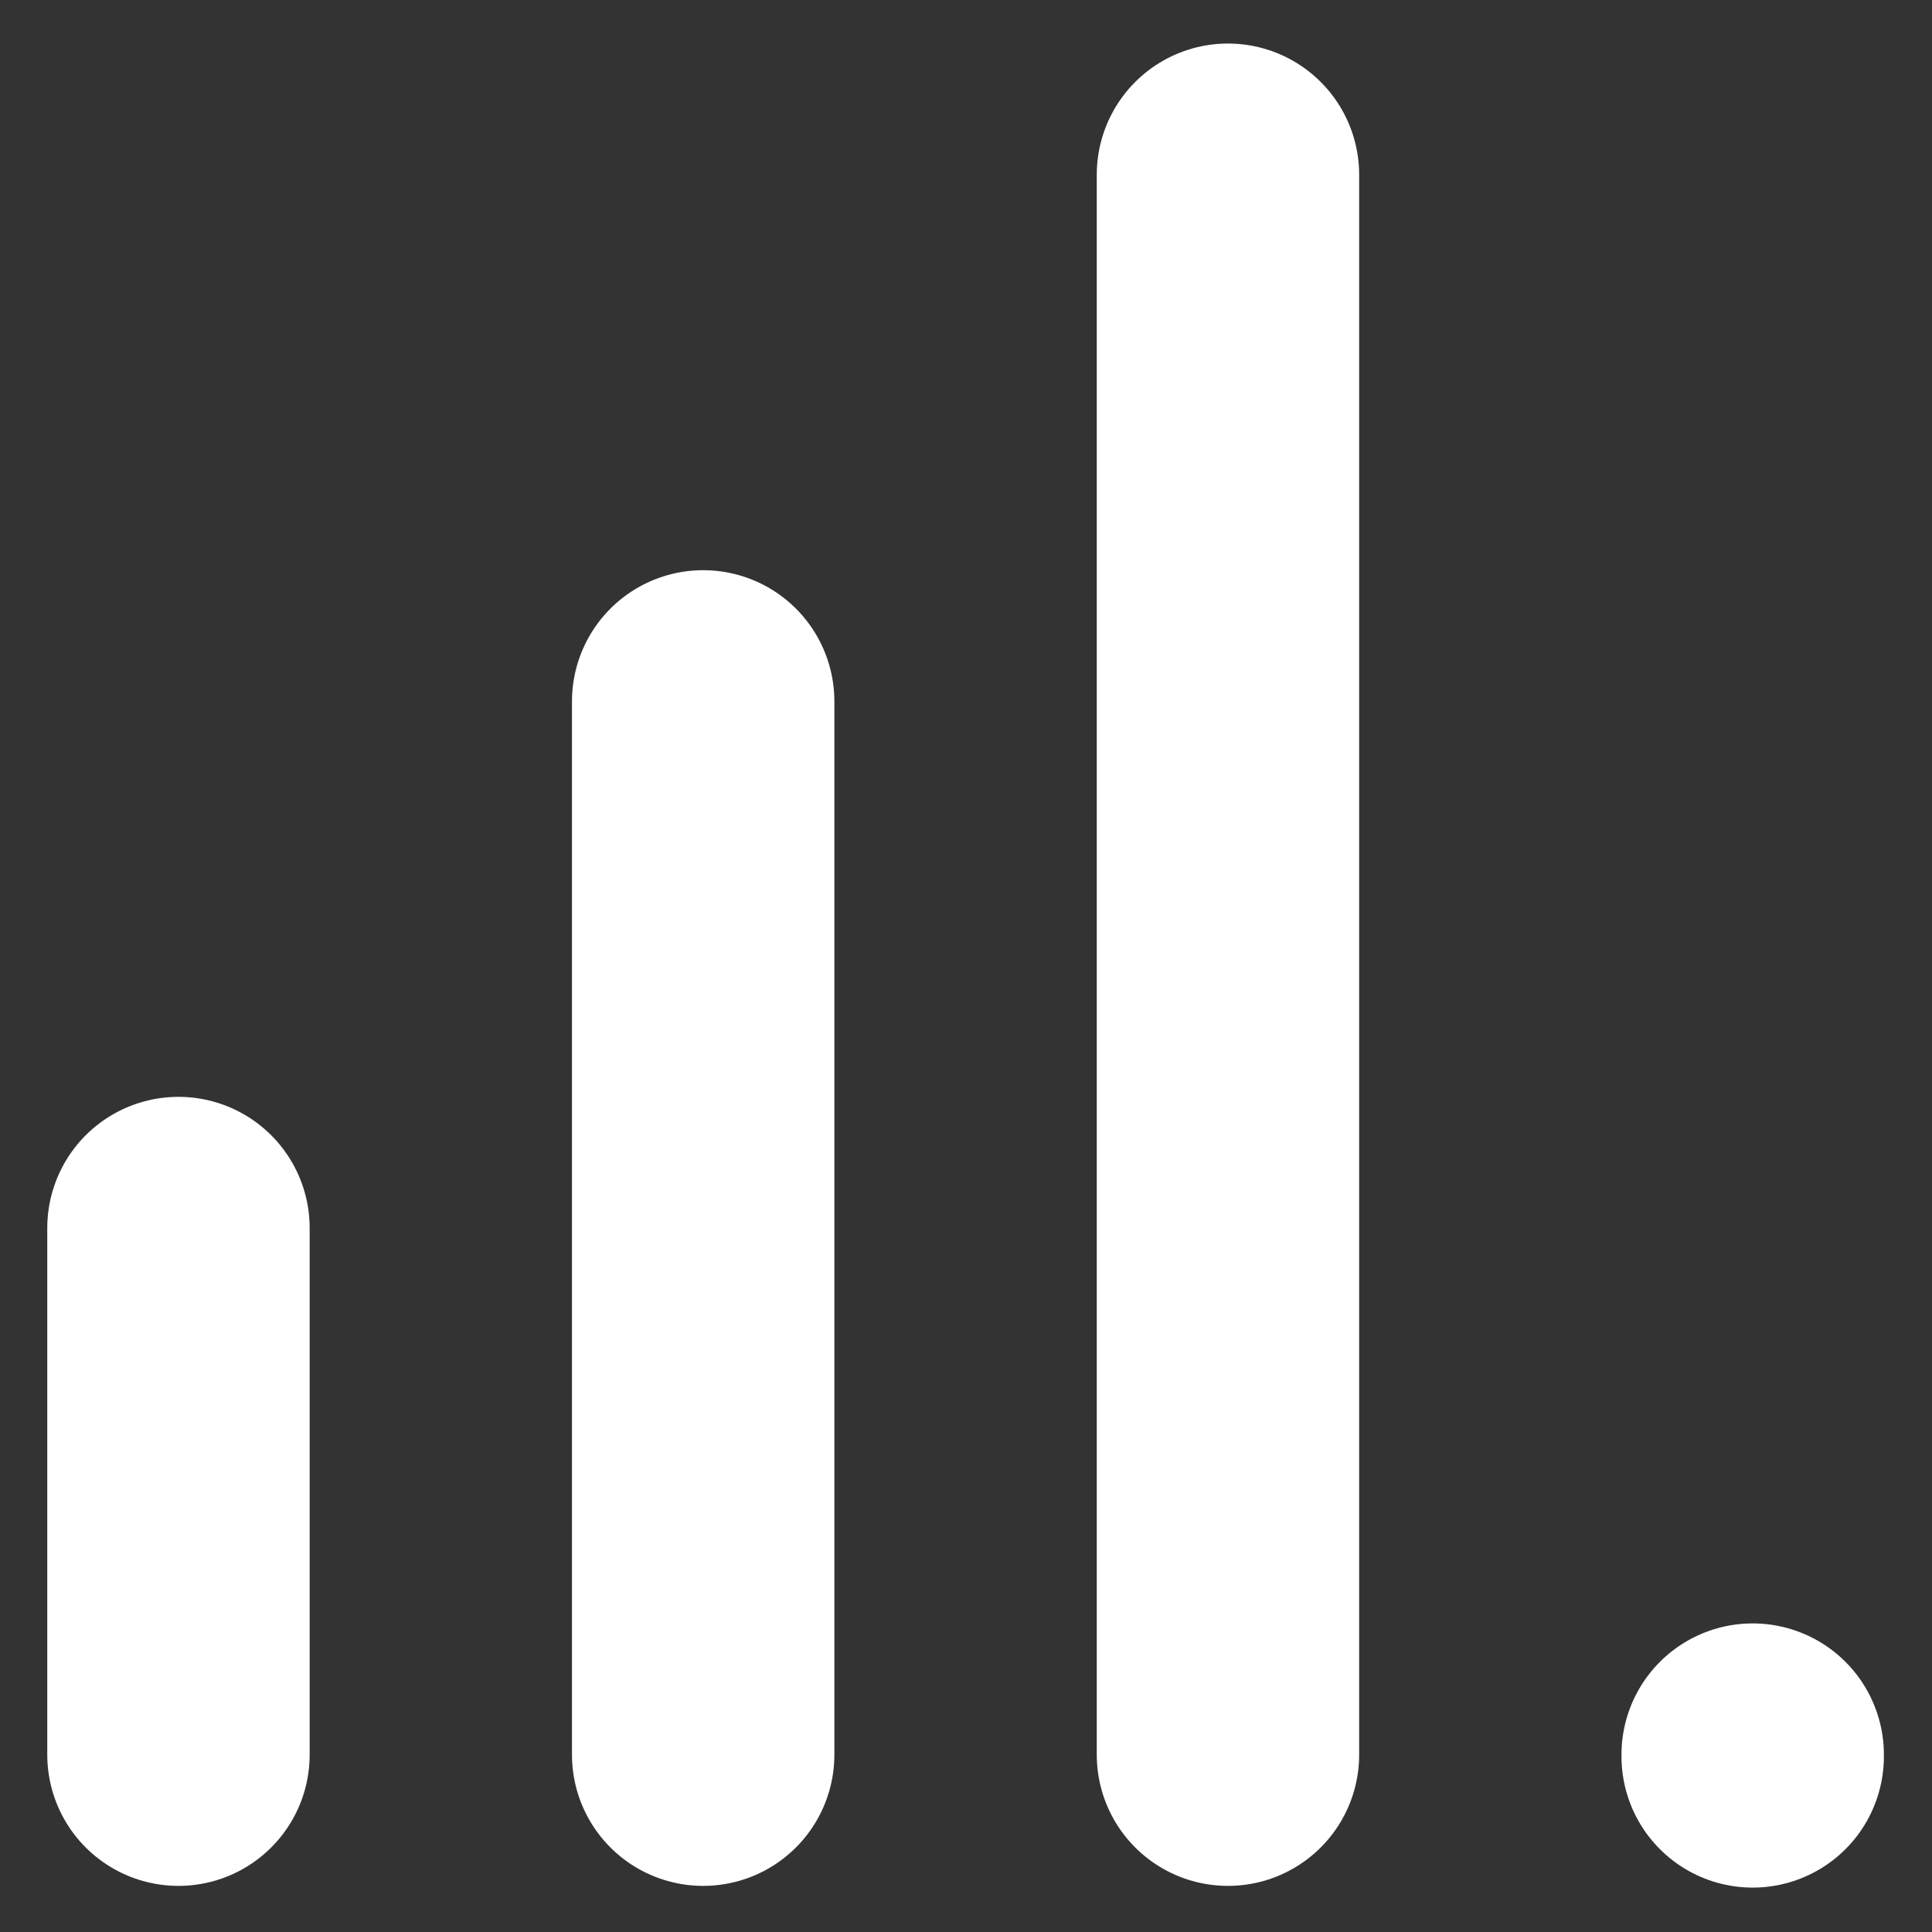 <svg width="27" height="27" viewBox="0 0 27 27" fill="none" xmlns="http://www.w3.org/2000/svg">
<rect x="0" y="0" width="27" height="27" fill="#333333" stroke="none"/>
<path d="M2.494 24.522V17.162" stroke="white" stroke-width="3.667" stroke-linecap="round" stroke-linejoin="round"/>
<path d="M9.827 24.522V9.802" stroke="white" stroke-width="3.667" stroke-linecap="round" stroke-linejoin="round"/>
<path d="M17.161 24.522V2.442" stroke="white" stroke-width="3.667" stroke-linecap="round" stroke-linejoin="round"/>
<path d="M24.494 24.521V24.546" stroke="white" stroke-width="3.667" stroke-linecap="round" stroke-linejoin="round"/>
</svg>
